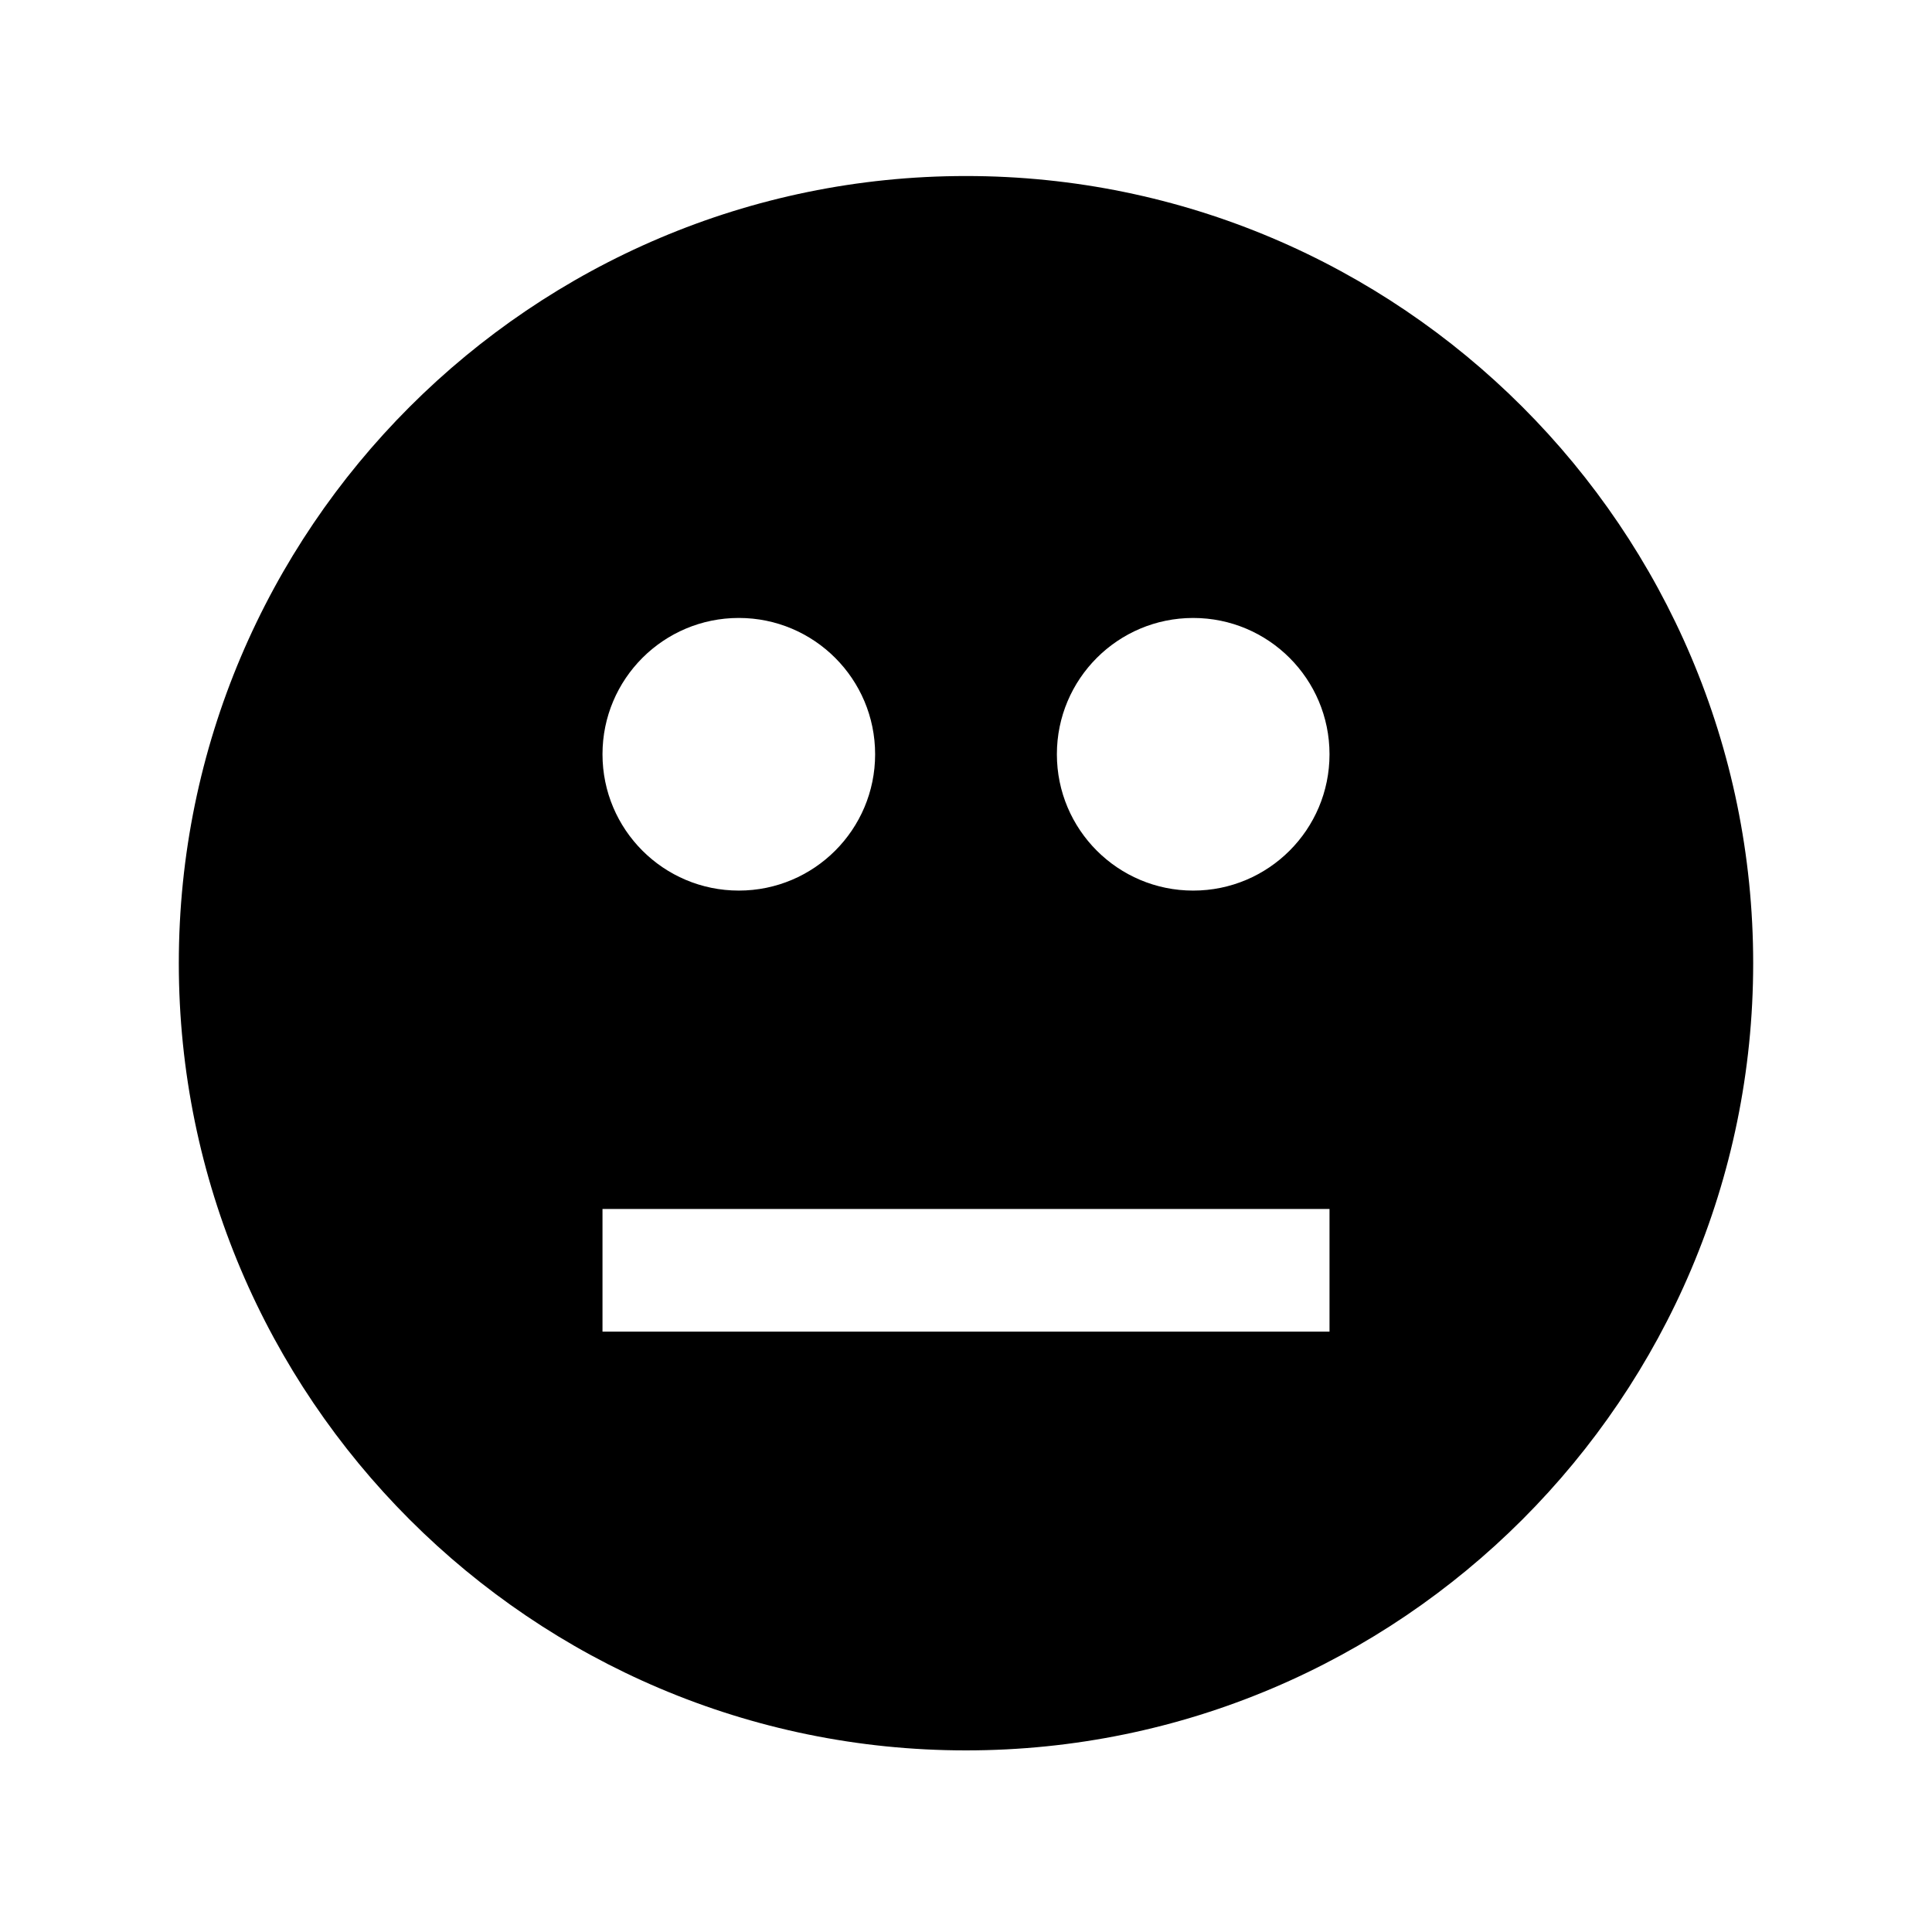 <?xml version="1.0" encoding="iso-8859-1"?>
<!-- Generator: Adobe Illustrator 15.1.0, SVG Export Plug-In . SVG Version: 6.00 Build 0)  -->
<!DOCTYPE svg PUBLIC "-//W3C//DTD SVG 1.1//EN" "http://www.w3.org/Graphics/SVG/1.1/DTD/svg11.dtd">
<svg version="1.1" id="Layer_3" xmlns="http://www.w3.org/2000/svg" xmlns:xlink="http://www.w3.org/1999/xlink" x="0px" y="0px"
	 width="283.46px" height="283.46px" viewBox="0 0 283.46 283.46" style="enable-background:new 0 0 283.46 283.46;"
	 xml:space="preserve">
<g>
	<path d="M141.73,25.826c-63.684,0-115.495,51.811-115.495,115.495c0,63.683,51.811,115.494,115.495,115.494
		c63.684,0,115.494-51.812,115.494-115.494C257.224,77.637,205.414,25.826,141.73,25.826z M108.397,90.665c11.046,0,20,8.954,20,20
		c0,11.045-8.954,20-20,20s-20-8.955-20-20C88.397,99.619,97.351,90.665,108.397,90.665z M195.064,195.376H88.397v-18h106.667
		V195.376z M175.064,130.666c-11.046,0-20-8.954-20-20s8.954-20,20-20s20,8.954,20,20S186.11,130.666,175.064,130.666z"/>
</g>
</svg>
